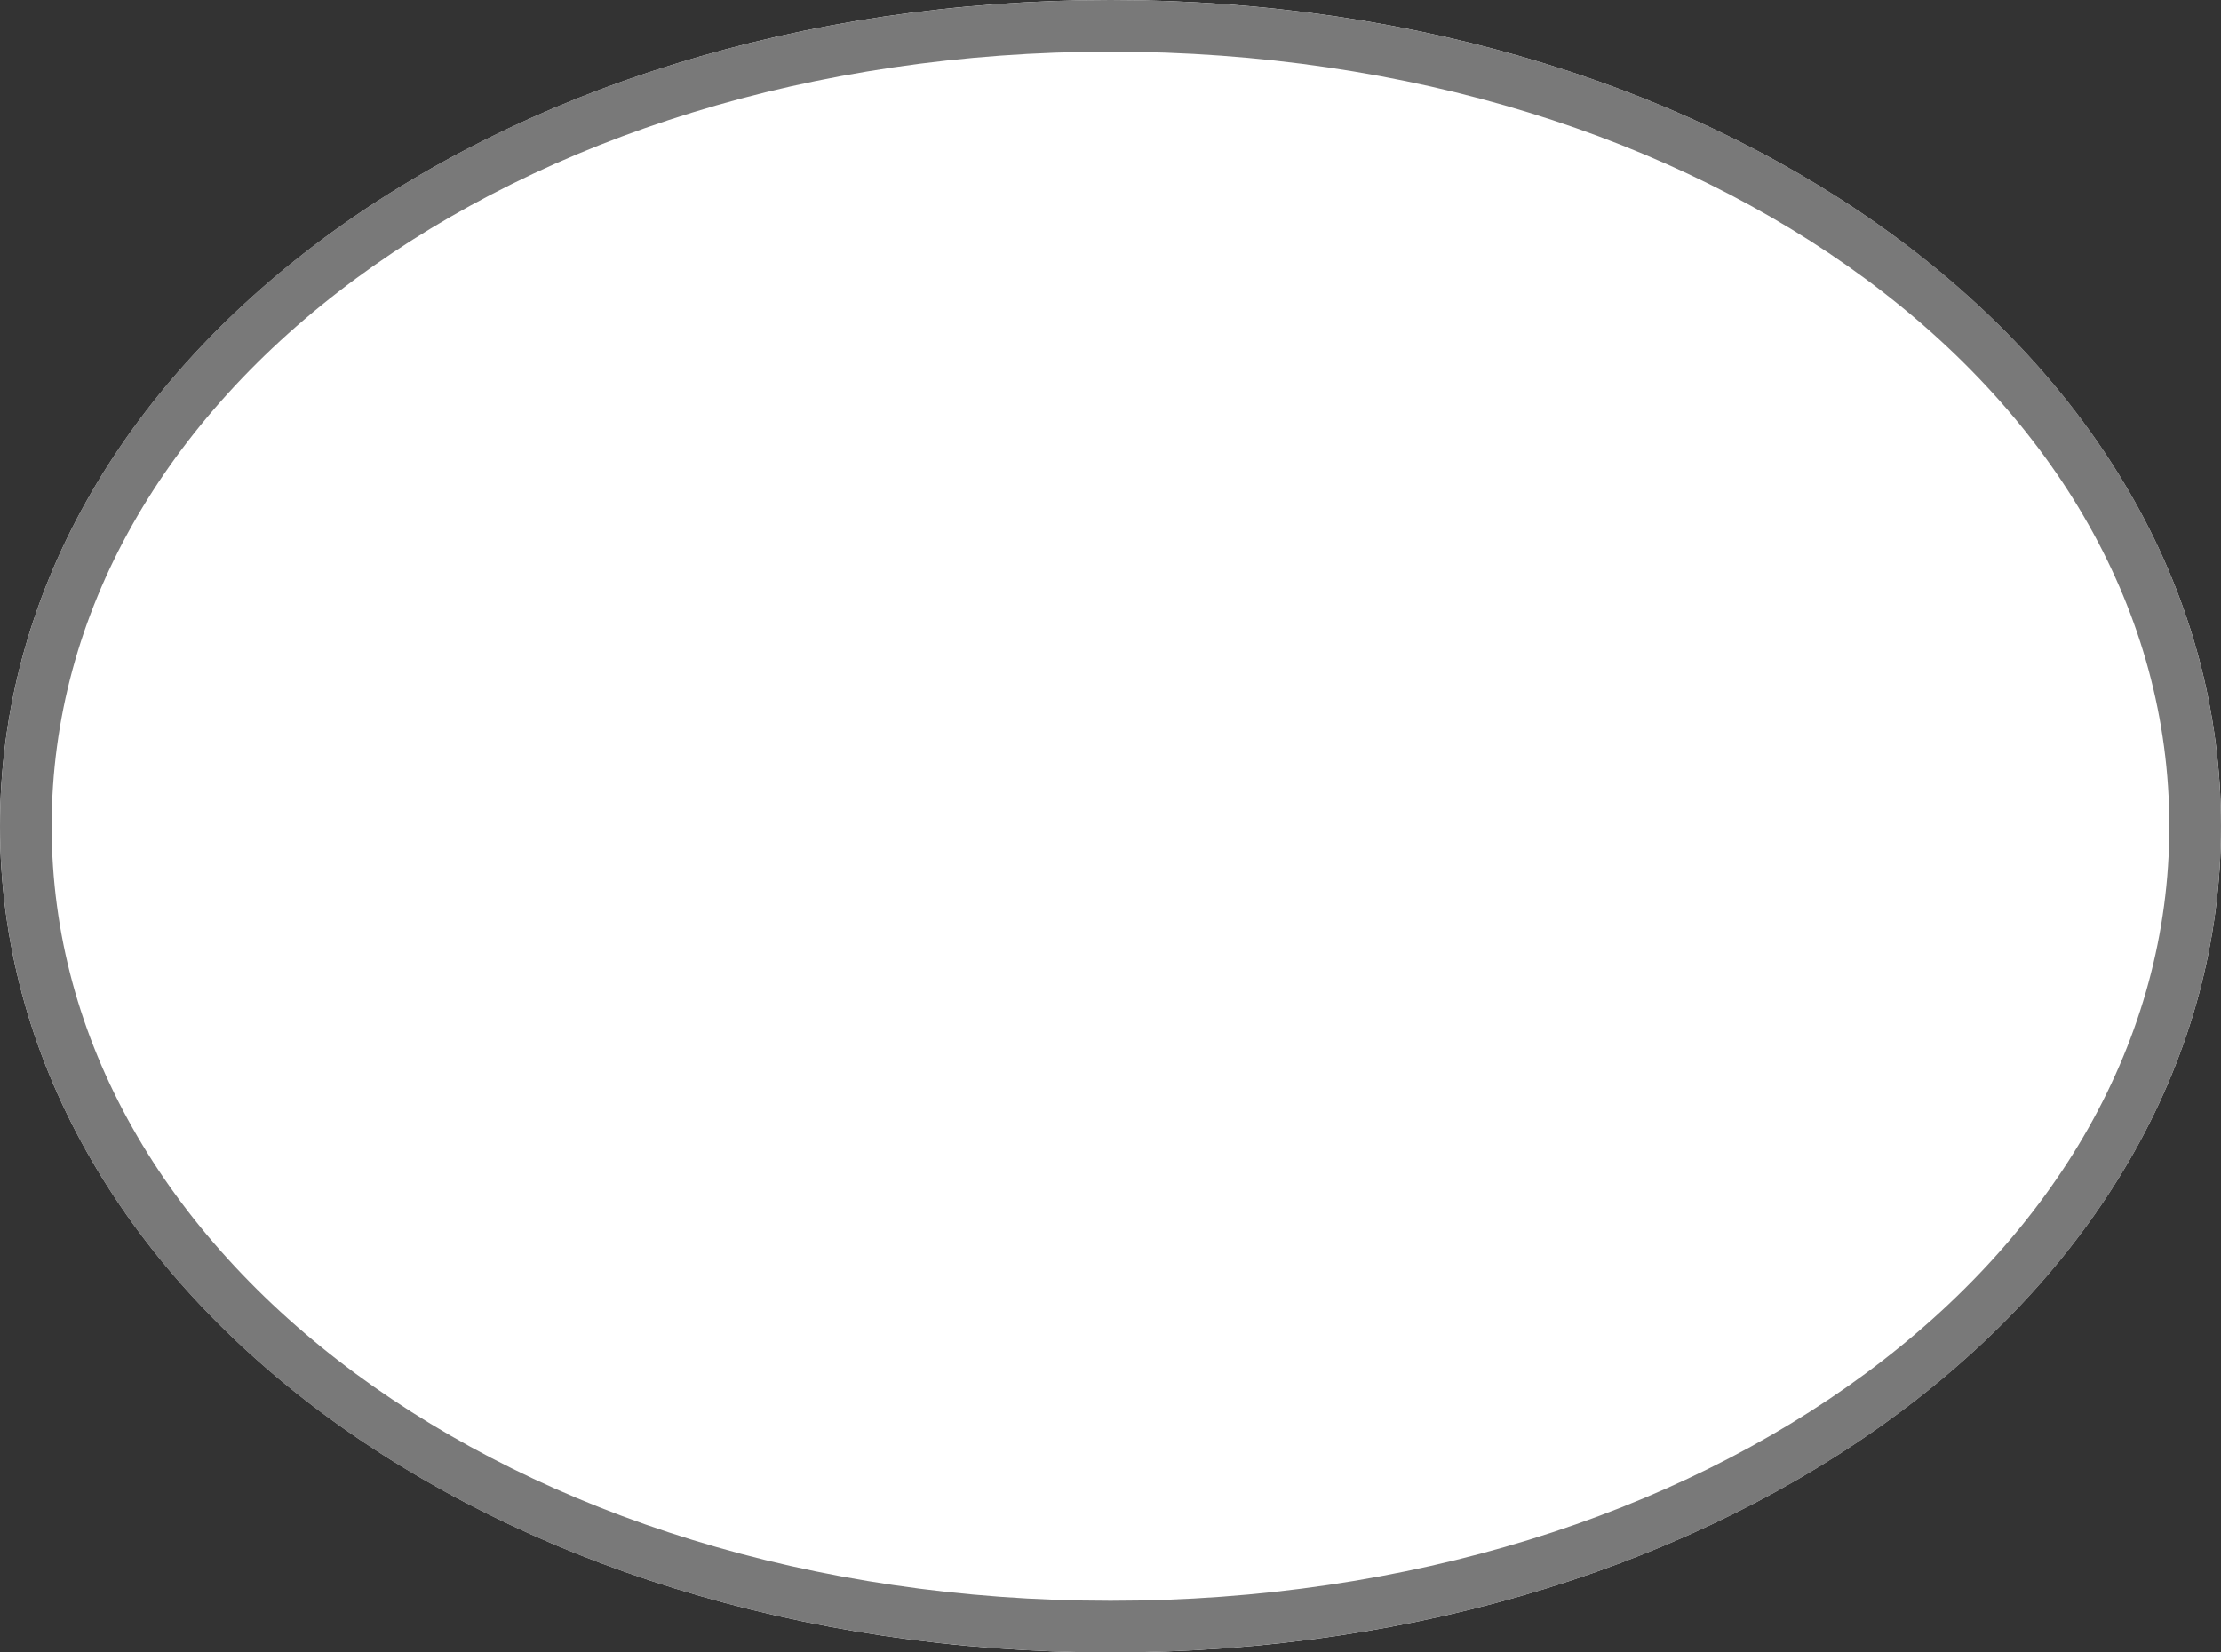 ﻿<?xml version="1.0" encoding="utf-8"?>
<svg version="1.1" xmlns:xlink="http://www.w3.org/1999/xlink" width="43px" height="32px" xmlns="http://www.w3.org/2000/svg">
  <rect width="100%" height="100%" fill="#333333" stroke="none"/>
  <g transform="matrix(1 0 0 1 -1159 -19 )">
    <path d="M 1180.5 19  C 1192.54 19  1202 26.04  1202 35  C 1202 43.96  1192.54 51  1180.5 51  C 1168.46 51  1159 43.96  1159 35  C 1159 26.04  1168.46 19  1180.5 19  Z " fill-rule="nonzero" fill="#ffffff" stroke="none" />
    <path d="M 1180.5 19.5  C 1192.26 19.5  1201.5 26.32  1201.5 35  C 1201.5 43.68  1192.26 50.5  1180.5 50.5  C 1168.74 50.5  1159.5 43.68  1159.5 35  C 1159.5 26.32  1168.74 19.5  1180.5 19.5  Z " stroke-width="1" stroke="#797979" fill="none" />
  </g>
</svg>